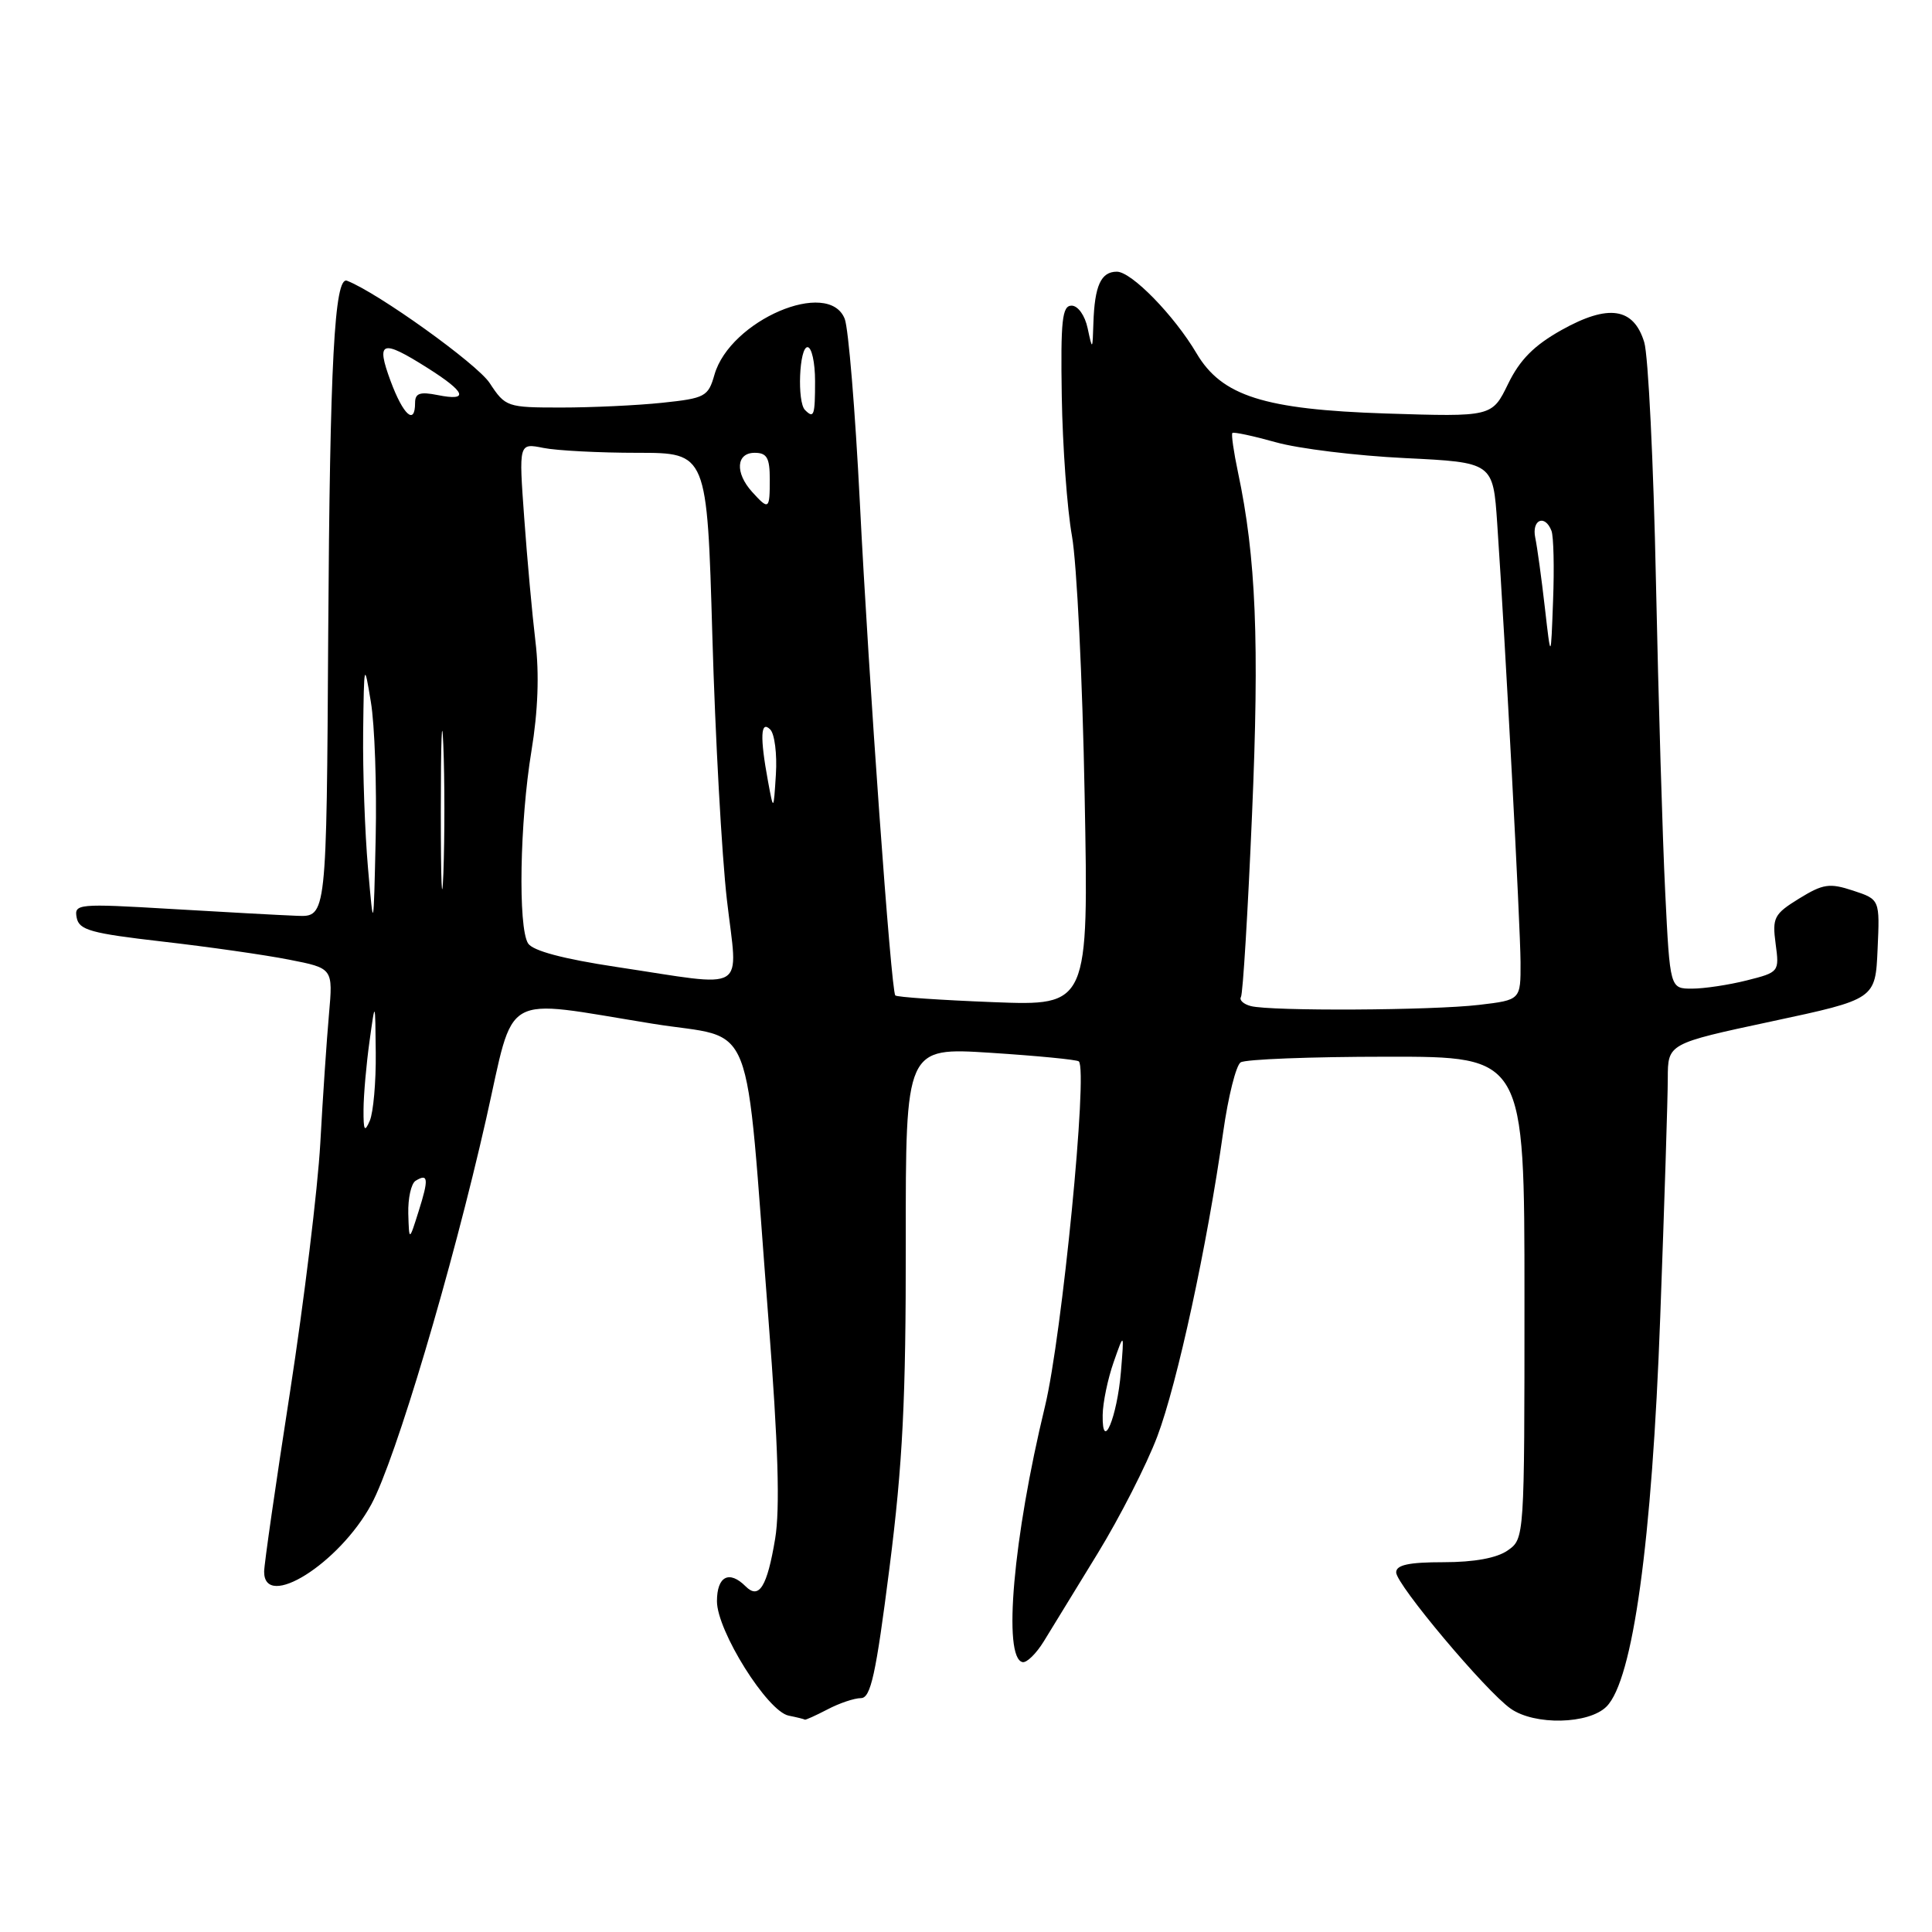 <?xml version="1.0" encoding="UTF-8" standalone="no"?>
<!DOCTYPE svg PUBLIC "-//W3C//DTD SVG 1.1//EN" "http://www.w3.org/Graphics/SVG/1.1/DTD/svg11.dtd" >
<svg xmlns="http://www.w3.org/2000/svg" xmlns:xlink="http://www.w3.org/1999/xlink" version="1.1" viewBox="0 0 256 256">
 <g >
 <path fill="currentColor"
d=" M 109.64 226.51 C 111.21 225.68 113.21 225.01 114.08 225.01 C 115.38 225.00 116.06 221.90 117.86 207.75 C 119.62 193.88 120.04 185.44 120.02 164.64 C 120.00 138.78 120.00 138.78 131.25 139.50 C 137.44 139.90 142.70 140.41 142.95 140.64 C 144.18 141.79 140.72 177.02 138.47 186.33 C 134.25 203.75 132.85 219.72 135.50 220.24 C 136.05 220.35 137.32 219.10 138.32 217.47 C 139.31 215.84 142.52 210.60 145.45 205.83 C 148.37 201.06 151.93 194.09 153.35 190.33 C 156.00 183.31 159.96 165.03 162.08 150.00 C 162.74 145.32 163.78 141.17 164.39 140.77 C 165.00 140.36 173.71 140.02 183.75 140.02 C 202.00 140.00 202.00 140.00 202.00 171.94 C 202.00 203.82 202.00 203.89 199.78 205.44 C 198.34 206.45 195.34 207.00 191.28 207.00 C 186.68 207.00 185.00 207.36 185.00 208.35 C 185.00 209.95 196.91 224.13 200.18 226.41 C 203.36 228.64 210.52 228.48 212.87 226.13 C 216.37 222.63 218.90 204.34 219.99 174.50 C 220.54 159.65 220.99 145.43 220.99 142.89 C 221.00 138.28 221.00 138.28 234.75 135.34 C 248.50 132.40 248.50 132.40 248.79 125.79 C 249.09 119.18 249.09 119.18 245.54 118.01 C 242.41 116.98 241.57 117.11 238.38 119.07 C 235.06 121.12 234.82 121.60 235.28 125.06 C 235.78 128.78 235.74 128.83 231.45 129.91 C 229.07 130.51 225.80 131.00 224.20 131.00 C 221.28 131.00 221.28 131.00 220.65 118.25 C 220.30 111.24 219.75 92.68 219.42 77.00 C 219.10 61.32 218.40 47.08 217.87 45.35 C 216.47 40.75 213.12 40.26 206.93 43.72 C 203.28 45.76 201.39 47.66 199.83 50.87 C 197.70 55.24 197.70 55.24 183.60 54.79 C 167.51 54.26 161.89 52.48 158.55 46.82 C 155.58 41.79 149.93 36.00 147.99 36.00 C 145.88 36.00 145.04 37.85 144.88 42.83 C 144.77 46.43 144.75 46.45 144.12 43.50 C 143.76 41.80 142.84 40.50 141.99 40.50 C 140.74 40.50 140.53 42.45 140.69 52.52 C 140.80 59.14 141.40 67.46 142.04 71.02 C 142.68 74.59 143.44 90.05 143.72 105.39 C 144.25 133.28 144.25 133.28 131.61 132.79 C 124.66 132.52 118.82 132.12 118.63 131.90 C 118.07 131.24 115.12 90.17 113.93 66.50 C 113.32 54.40 112.42 43.49 111.93 42.25 C 109.80 36.85 96.74 42.44 94.67 49.65 C 93.84 52.56 93.43 52.77 87.75 53.37 C 84.42 53.72 78.40 54.00 74.36 54.00 C 67.18 54.00 66.97 53.93 64.88 50.75 C 63.21 48.21 50.06 38.78 45.98 37.20 C 44.32 36.56 43.71 48.00 43.49 84.00 C 43.27 121.50 43.27 121.50 39.38 121.35 C 37.25 121.27 29.72 120.86 22.65 120.44 C 10.32 119.71 9.81 119.76 10.16 121.59 C 10.47 123.24 12.04 123.67 21.51 124.76 C 27.55 125.45 35.12 126.53 38.31 127.16 C 44.13 128.30 44.13 128.30 43.59 134.40 C 43.29 137.76 42.77 145.45 42.44 151.50 C 42.10 157.55 40.29 172.40 38.42 184.50 C 36.54 196.60 35.00 207.29 35.00 208.25 C 34.99 213.44 44.96 207.18 49.21 199.32 C 52.40 193.43 59.91 168.20 64.42 148.25 C 68.29 131.11 66.09 132.36 86.50 135.65 C 100.35 137.89 98.61 133.44 101.83 174.90 C 103.12 191.53 103.37 199.92 102.71 203.90 C 101.65 210.26 100.58 211.98 98.80 210.20 C 96.62 208.02 95.00 208.86 95.00 212.17 C 95.00 216.10 101.68 226.76 104.50 227.33 C 105.60 227.55 106.56 227.79 106.64 227.86 C 106.71 227.94 108.06 227.33 109.64 226.51 Z  M 146.11 187.50 C 146.13 185.85 146.79 182.70 147.56 180.50 C 148.96 176.50 148.96 176.50 148.53 181.76 C 148.02 187.83 146.03 192.57 146.11 187.50 Z  M 54.10 160.81 C 54.05 158.78 54.48 156.82 55.07 156.46 C 56.75 155.42 56.83 156.21 55.47 160.50 C 54.21 164.50 54.21 164.50 54.10 160.81 Z  M 48.17 147.00 C 48.18 145.07 48.54 141.03 48.96 138.00 C 49.72 132.50 49.72 132.50 49.79 139.50 C 49.83 143.35 49.47 147.40 49.00 148.50 C 48.31 150.11 48.15 149.82 48.17 147.00 Z  M 165.74 133.31 C 164.77 133.06 164.18 132.51 164.43 132.11 C 164.69 131.70 165.35 120.82 165.90 107.93 C 166.89 85.02 166.43 73.84 164.04 62.58 C 163.47 59.88 163.13 57.53 163.30 57.37 C 163.46 57.21 166.05 57.76 169.05 58.60 C 172.05 59.45 179.75 60.39 186.17 60.70 C 197.84 61.27 197.84 61.27 198.39 69.38 C 199.48 85.45 201.45 122.60 201.48 127.50 C 201.50 132.50 201.50 132.50 196.00 133.15 C 189.74 133.89 168.40 134.00 165.74 133.31 Z  M 81.71 128.13 C 74.62 127.06 70.59 125.99 69.97 125.00 C 68.63 122.86 68.87 108.91 70.42 99.50 C 71.29 94.24 71.47 89.27 70.95 85.00 C 70.52 81.42 69.85 74.04 69.46 68.60 C 68.74 58.70 68.74 58.70 71.99 59.35 C 73.79 59.71 79.40 60.00 84.47 60.00 C 93.69 60.00 93.69 60.00 94.39 84.25 C 94.77 97.59 95.64 113.34 96.32 119.25 C 97.77 131.78 99.39 130.79 81.71 128.13 Z  M 58.41 107.50 C 58.41 98.15 58.56 94.19 58.74 98.70 C 58.93 103.21 58.93 110.86 58.75 115.70 C 58.56 120.54 58.41 116.85 58.41 107.50 Z  M 48.76 115.00 C 48.35 110.33 48.06 102.22 48.12 97.00 C 48.23 87.77 48.26 87.65 49.14 93.00 C 49.65 96.03 49.93 104.12 49.78 111.00 C 49.50 123.50 49.50 123.50 48.76 115.00 Z  M 101.76 103.50 C 100.68 97.65 100.78 95.38 102.06 96.66 C 102.64 97.24 102.98 99.92 102.81 102.61 C 102.50 107.50 102.50 107.50 101.76 103.50 Z  M 204.70 80.50 C 204.26 76.65 203.69 72.49 203.43 71.25 C 202.93 68.85 204.71 68.09 205.58 70.34 C 205.86 71.07 205.96 75.24 205.79 79.59 C 205.50 87.50 205.50 87.50 204.70 80.50 Z  M 99.65 65.17 C 97.37 62.64 97.54 60.00 100.00 60.00 C 101.62 60.00 102.00 60.67 102.00 63.50 C 102.00 67.54 101.88 67.63 99.65 65.17 Z  M 51.76 50.50 C 49.79 45.17 50.55 44.90 56.64 48.75 C 61.74 51.97 62.20 53.19 58.00 52.35 C 55.65 51.88 55.00 52.10 55.00 53.38 C 55.00 56.41 53.44 55.02 51.76 50.50 Z  M 106.67 54.33 C 105.60 53.27 105.90 46.00 107.00 46.00 C 107.55 46.00 108.00 48.02 108.00 50.50 C 108.00 55.08 107.85 55.51 106.67 54.33 Z "/>
</g>
</svg>